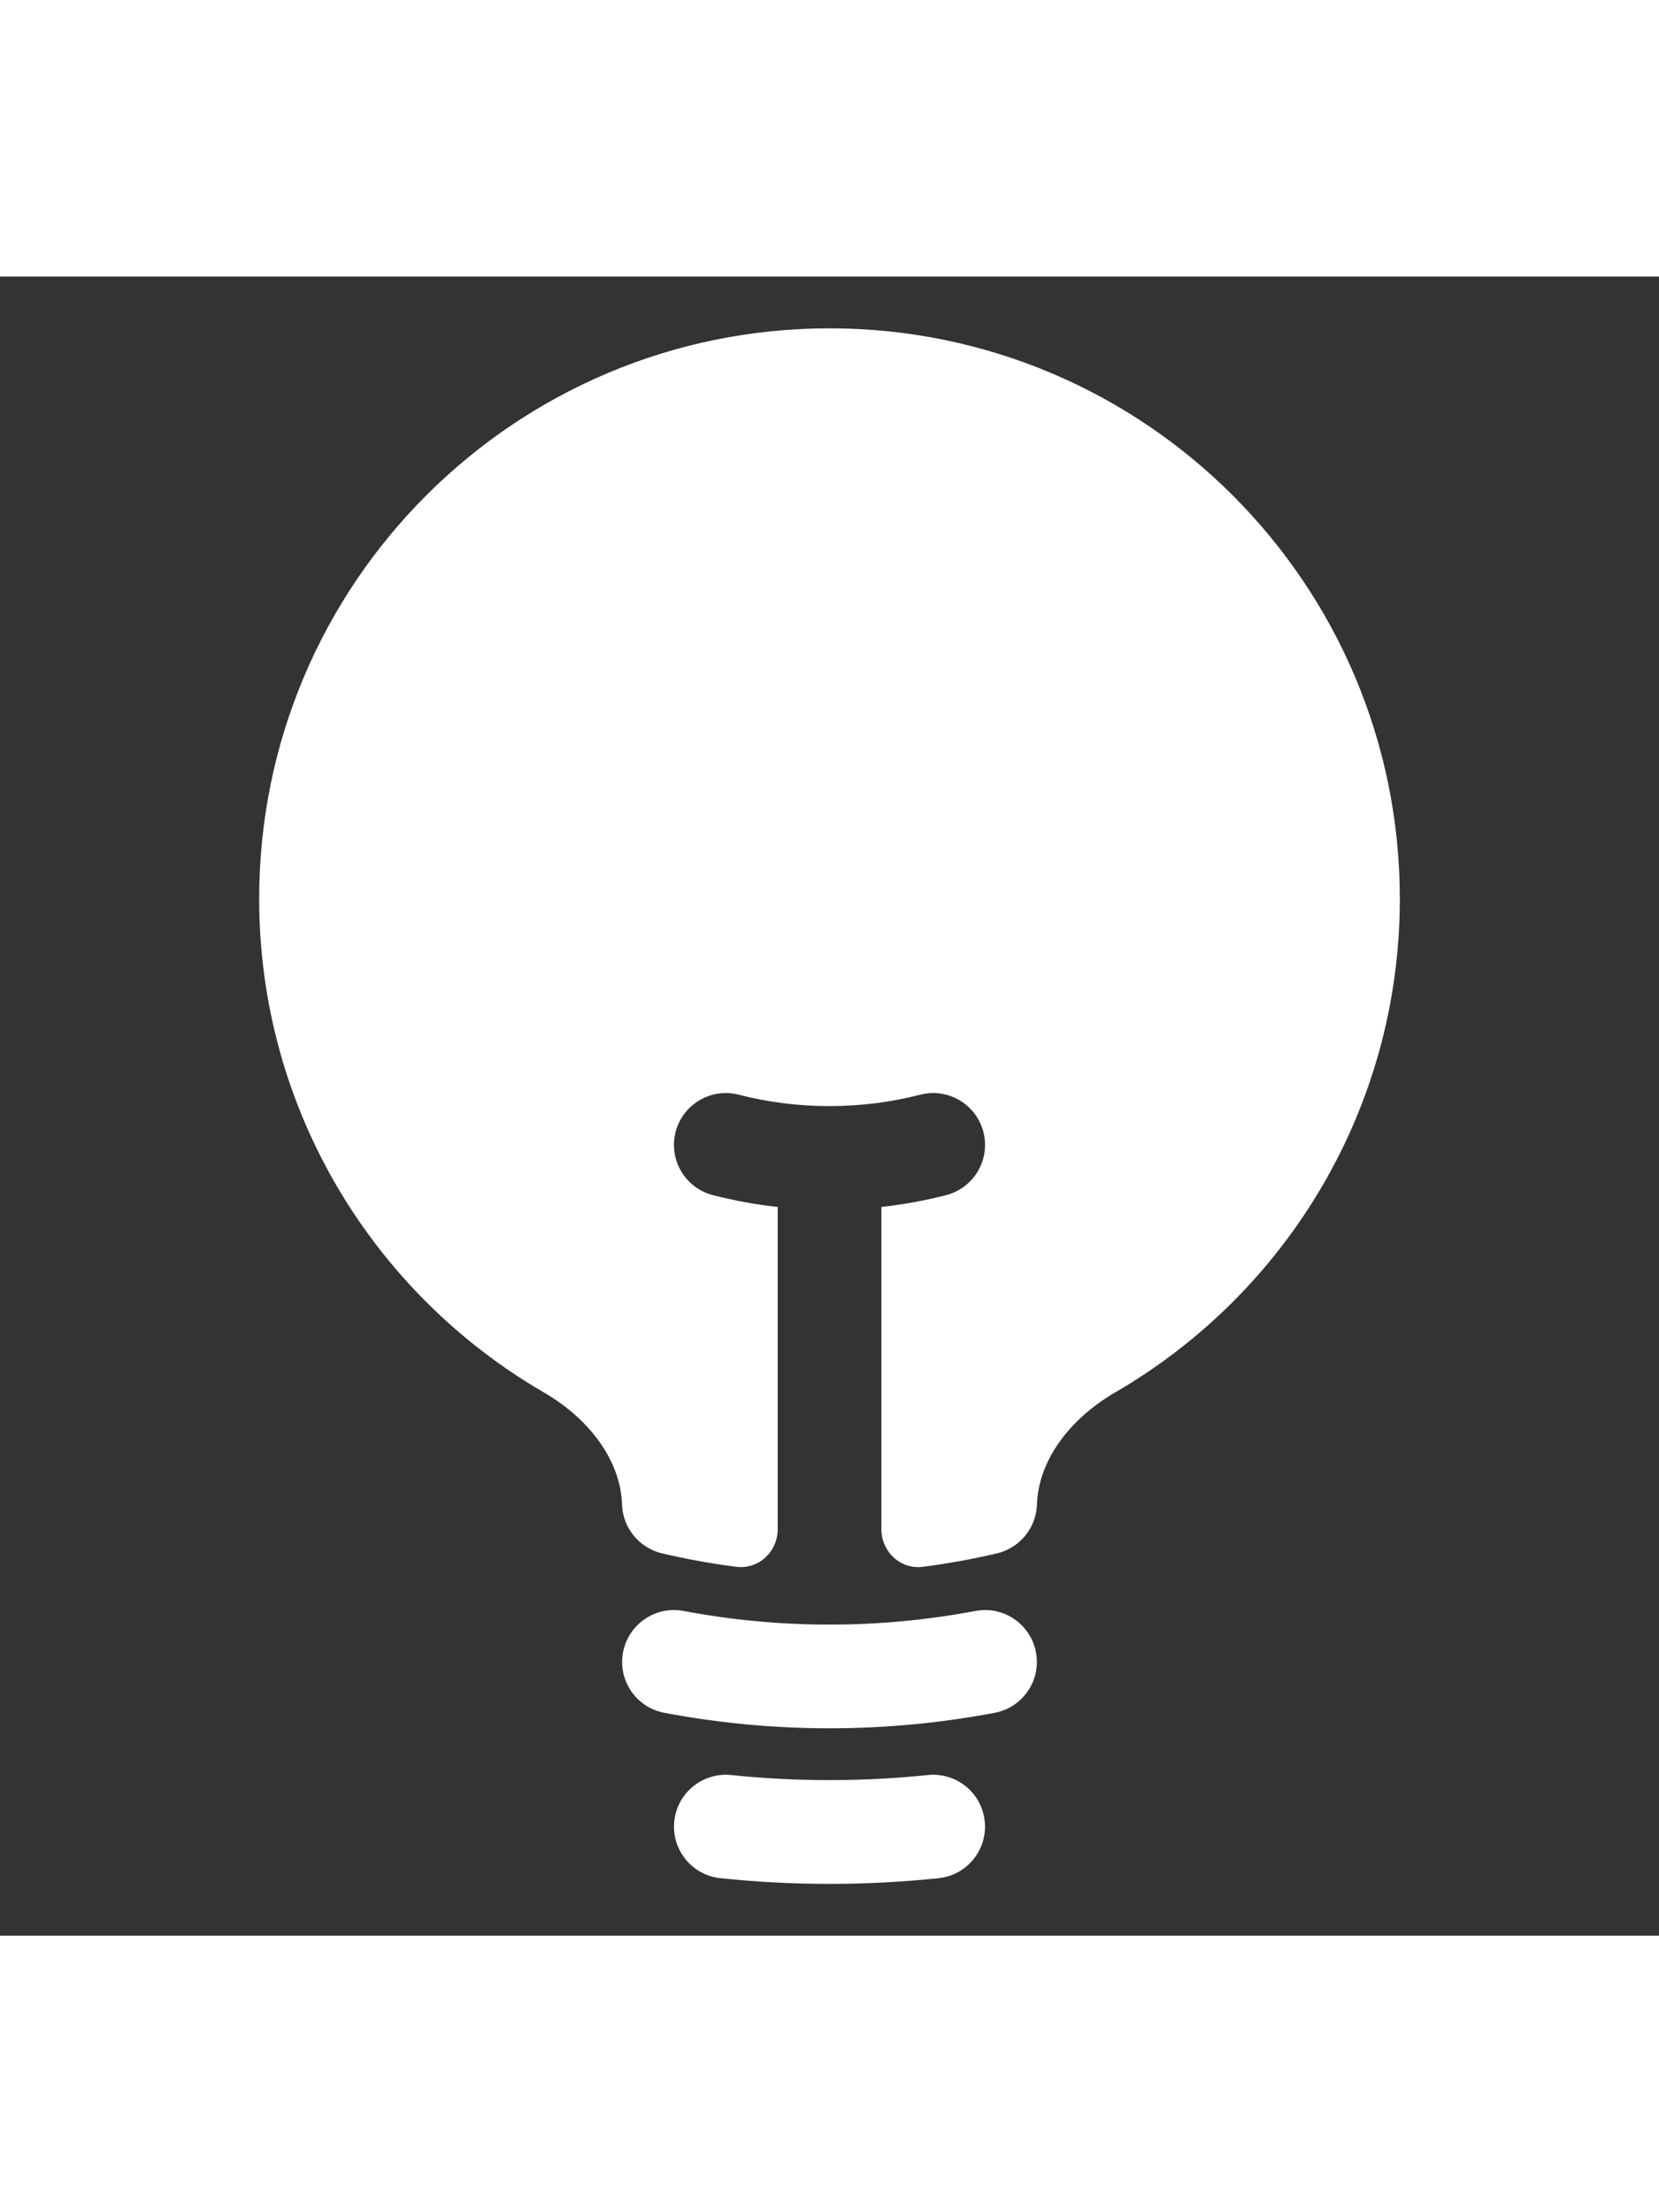     <svg
                      width="18"
                      height="24"
                      viewBox="0 0 18 18"
                      fill="none"
                      xmlns="http://www.w3.org/2000/svg"
                    >
                      <rect x="0" y="0" width="18" height="18" fill="#333333" stroke="none"/>
                      <g clip-path="url(#clip0_507_11040)">
                        <path
                          d="M9 0.562C5.583 0.562 2.812 3.333 2.812 6.75C2.812 9.038 4.055 11.035 5.899 12.105C6.413 12.404 6.735 12.861 6.749 13.322C6.757 13.576 6.935 13.793 7.182 13.852C7.446 13.914 7.714 13.963 7.987 13.998C8.23 14.029 8.438 13.835 8.438 13.59V10.094C8.198 10.068 7.964 10.024 7.735 9.966C7.434 9.888 7.253 9.582 7.33 9.281C7.408 8.98 7.714 8.799 8.015 8.876C8.329 8.957 8.659 9 9 9C9.341 9 9.671 8.957 9.985 8.876C10.286 8.799 10.592 8.98 10.67 9.281C10.747 9.582 10.566 9.888 10.265 9.966C10.037 10.024 9.802 10.068 9.563 10.094V13.59C9.563 13.835 9.77 14.029 10.013 13.998C10.286 13.963 10.554 13.914 10.818 13.852C11.065 13.793 11.242 13.576 11.251 13.322C11.265 12.861 11.587 12.404 12.101 12.105C13.945 11.035 15.188 9.038 15.188 6.75C15.188 3.333 12.417 0.562 9 0.562Z"
                          fill="#ffffff"
                        />
                        <path
                          fill-rule="evenodd"
                          clip-rule="evenodd"
                          d="M6.76 14.925C6.818 14.62 7.112 14.419 7.417 14.477C7.93 14.574 8.459 14.625 9 14.625C9.541 14.625 10.07 14.574 10.583 14.477C10.888 14.419 11.182 14.62 11.24 14.925C11.298 15.23 11.098 15.524 10.792 15.582C10.211 15.692 9.612 15.75 9 15.75C8.388 15.75 7.789 15.692 7.208 15.582C6.902 15.524 6.702 15.23 6.76 14.925Z"
                          fill="#ffffff"
                        />
                        <path
                          fill-rule="evenodd"
                          clip-rule="evenodd"
                          d="M7.316 16.758C7.348 16.449 7.625 16.225 7.934 16.257C8.284 16.294 8.64 16.312 9 16.312C9.36 16.312 9.716 16.294 10.066 16.257C10.375 16.225 10.652 16.449 10.684 16.758C10.717 17.067 10.492 17.344 10.184 17.376C9.794 17.417 9.4 17.438 9 17.438C8.6 17.438 8.206 17.417 7.816 17.376C7.508 17.344 7.283 17.067 7.316 16.758Z"
                          fill="#ffffff"
                        />
                      </g>
                      <defs>
                        <clipPath id="clip0_507_11040">
                          <rect width="18" height="24" fill="white" />
                        </clipPath>
                      </defs>
                    </svg>